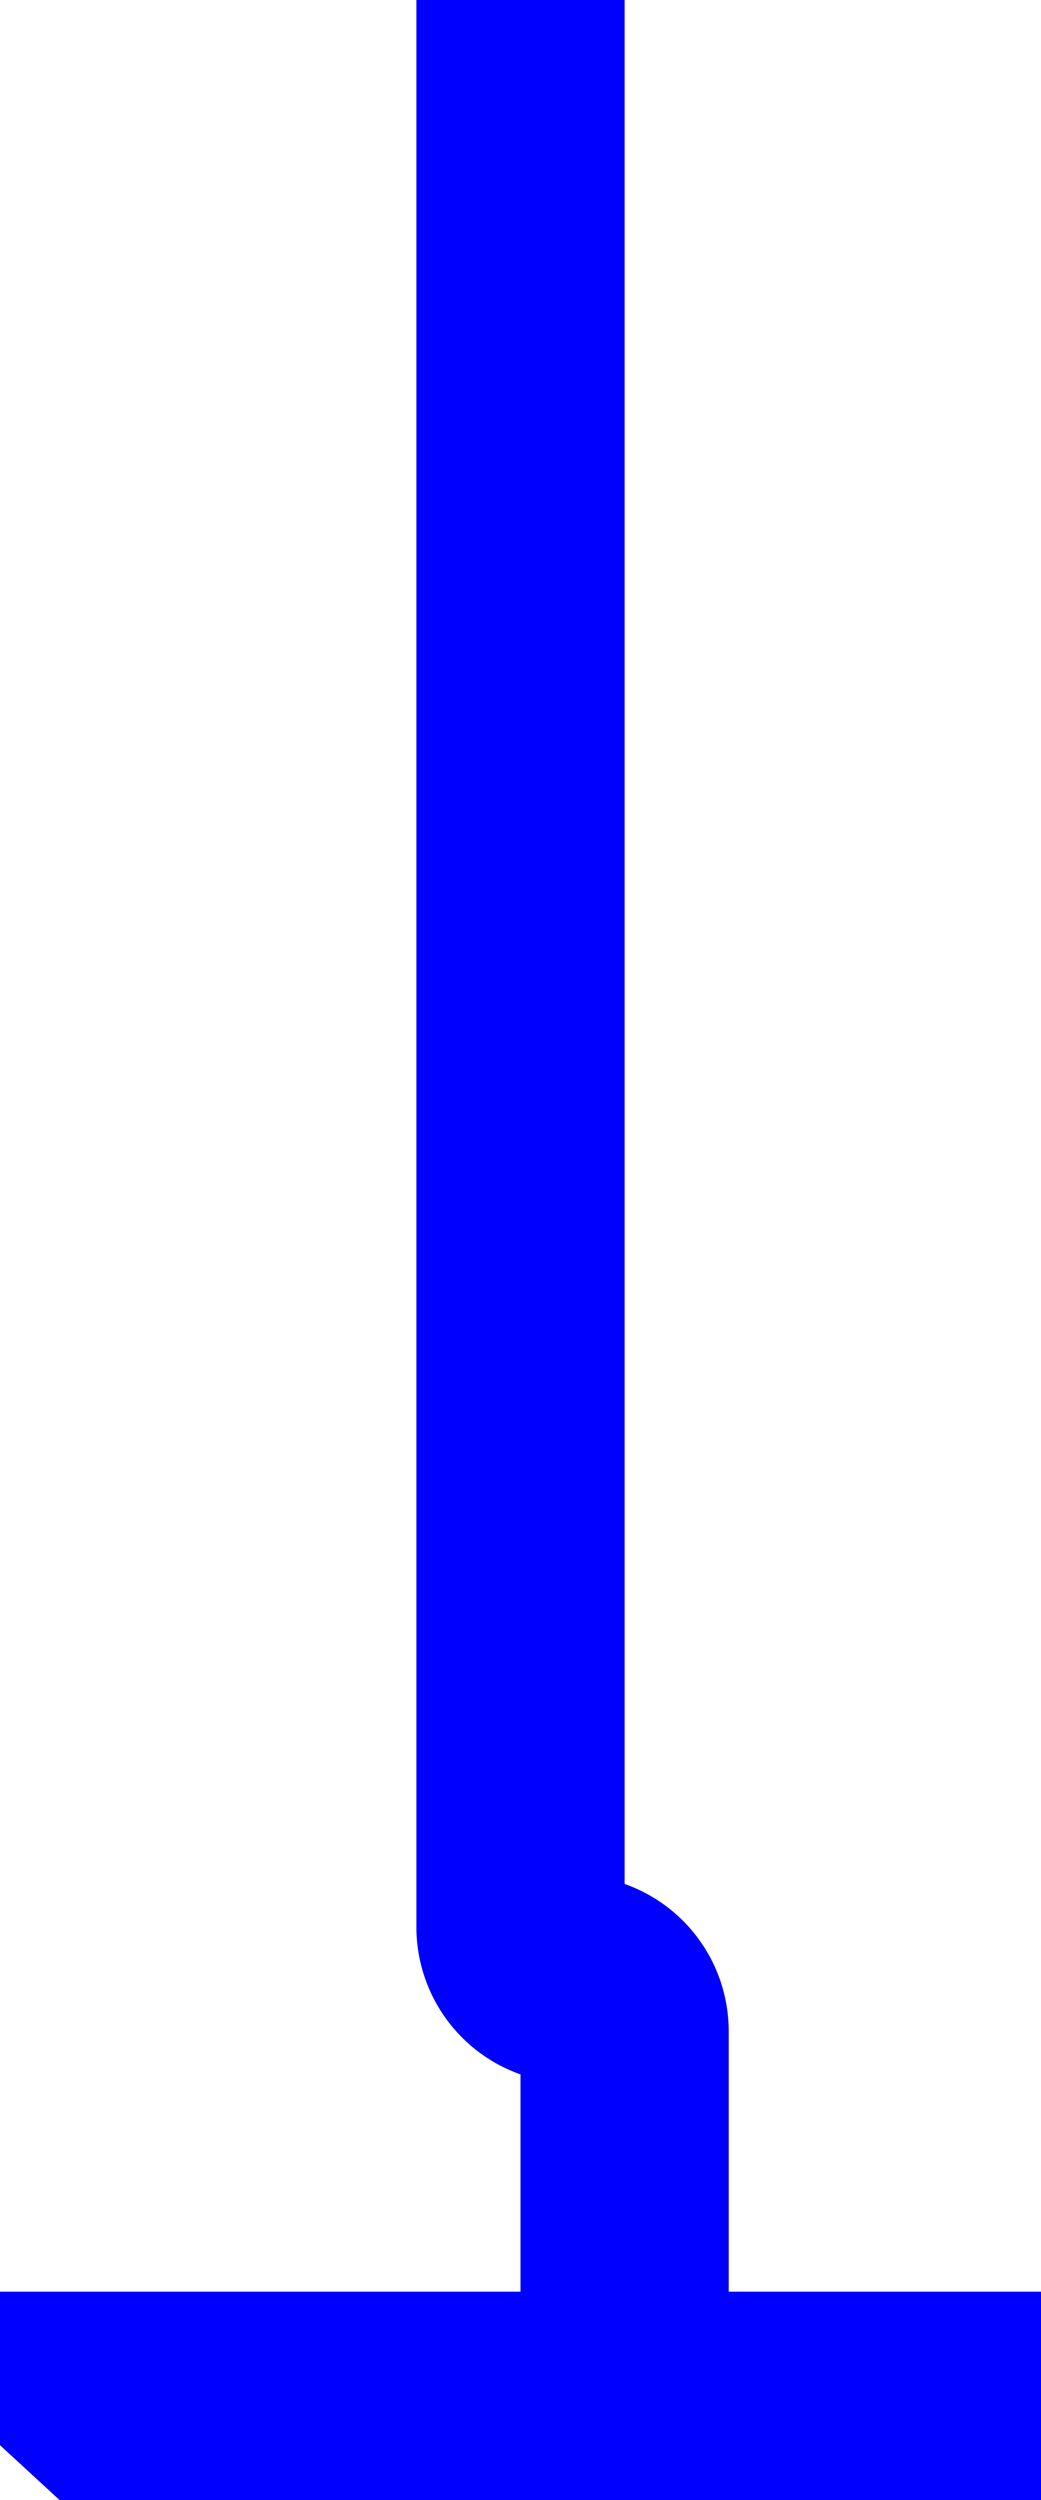 ﻿<?xml version="1.0" encoding="utf-8"?>
<svg version="1.1" xmlns:xlink="http://www.w3.org/1999/xlink" width="10px" height="24px" preserveAspectRatio="xMidYMin meet" viewBox="318 1411  8 24" xmlns="http://www.w3.org/2000/svg">
  <path d="M 322 1411  L 322 1429.5  A 0.5 0.5 0 0 0 322.5 1430 A 0.5 0.5 0 0 1 323 1430.5 L 323 1434  " stroke-width="2" stroke="#0000ff" fill="none" />
  <path d="M 315.4 1433  L 323 1440  L 330.6 1433  L 315.4 1433  Z " fill-rule="nonzero" fill="#0000ff" stroke="none" />
</svg>
